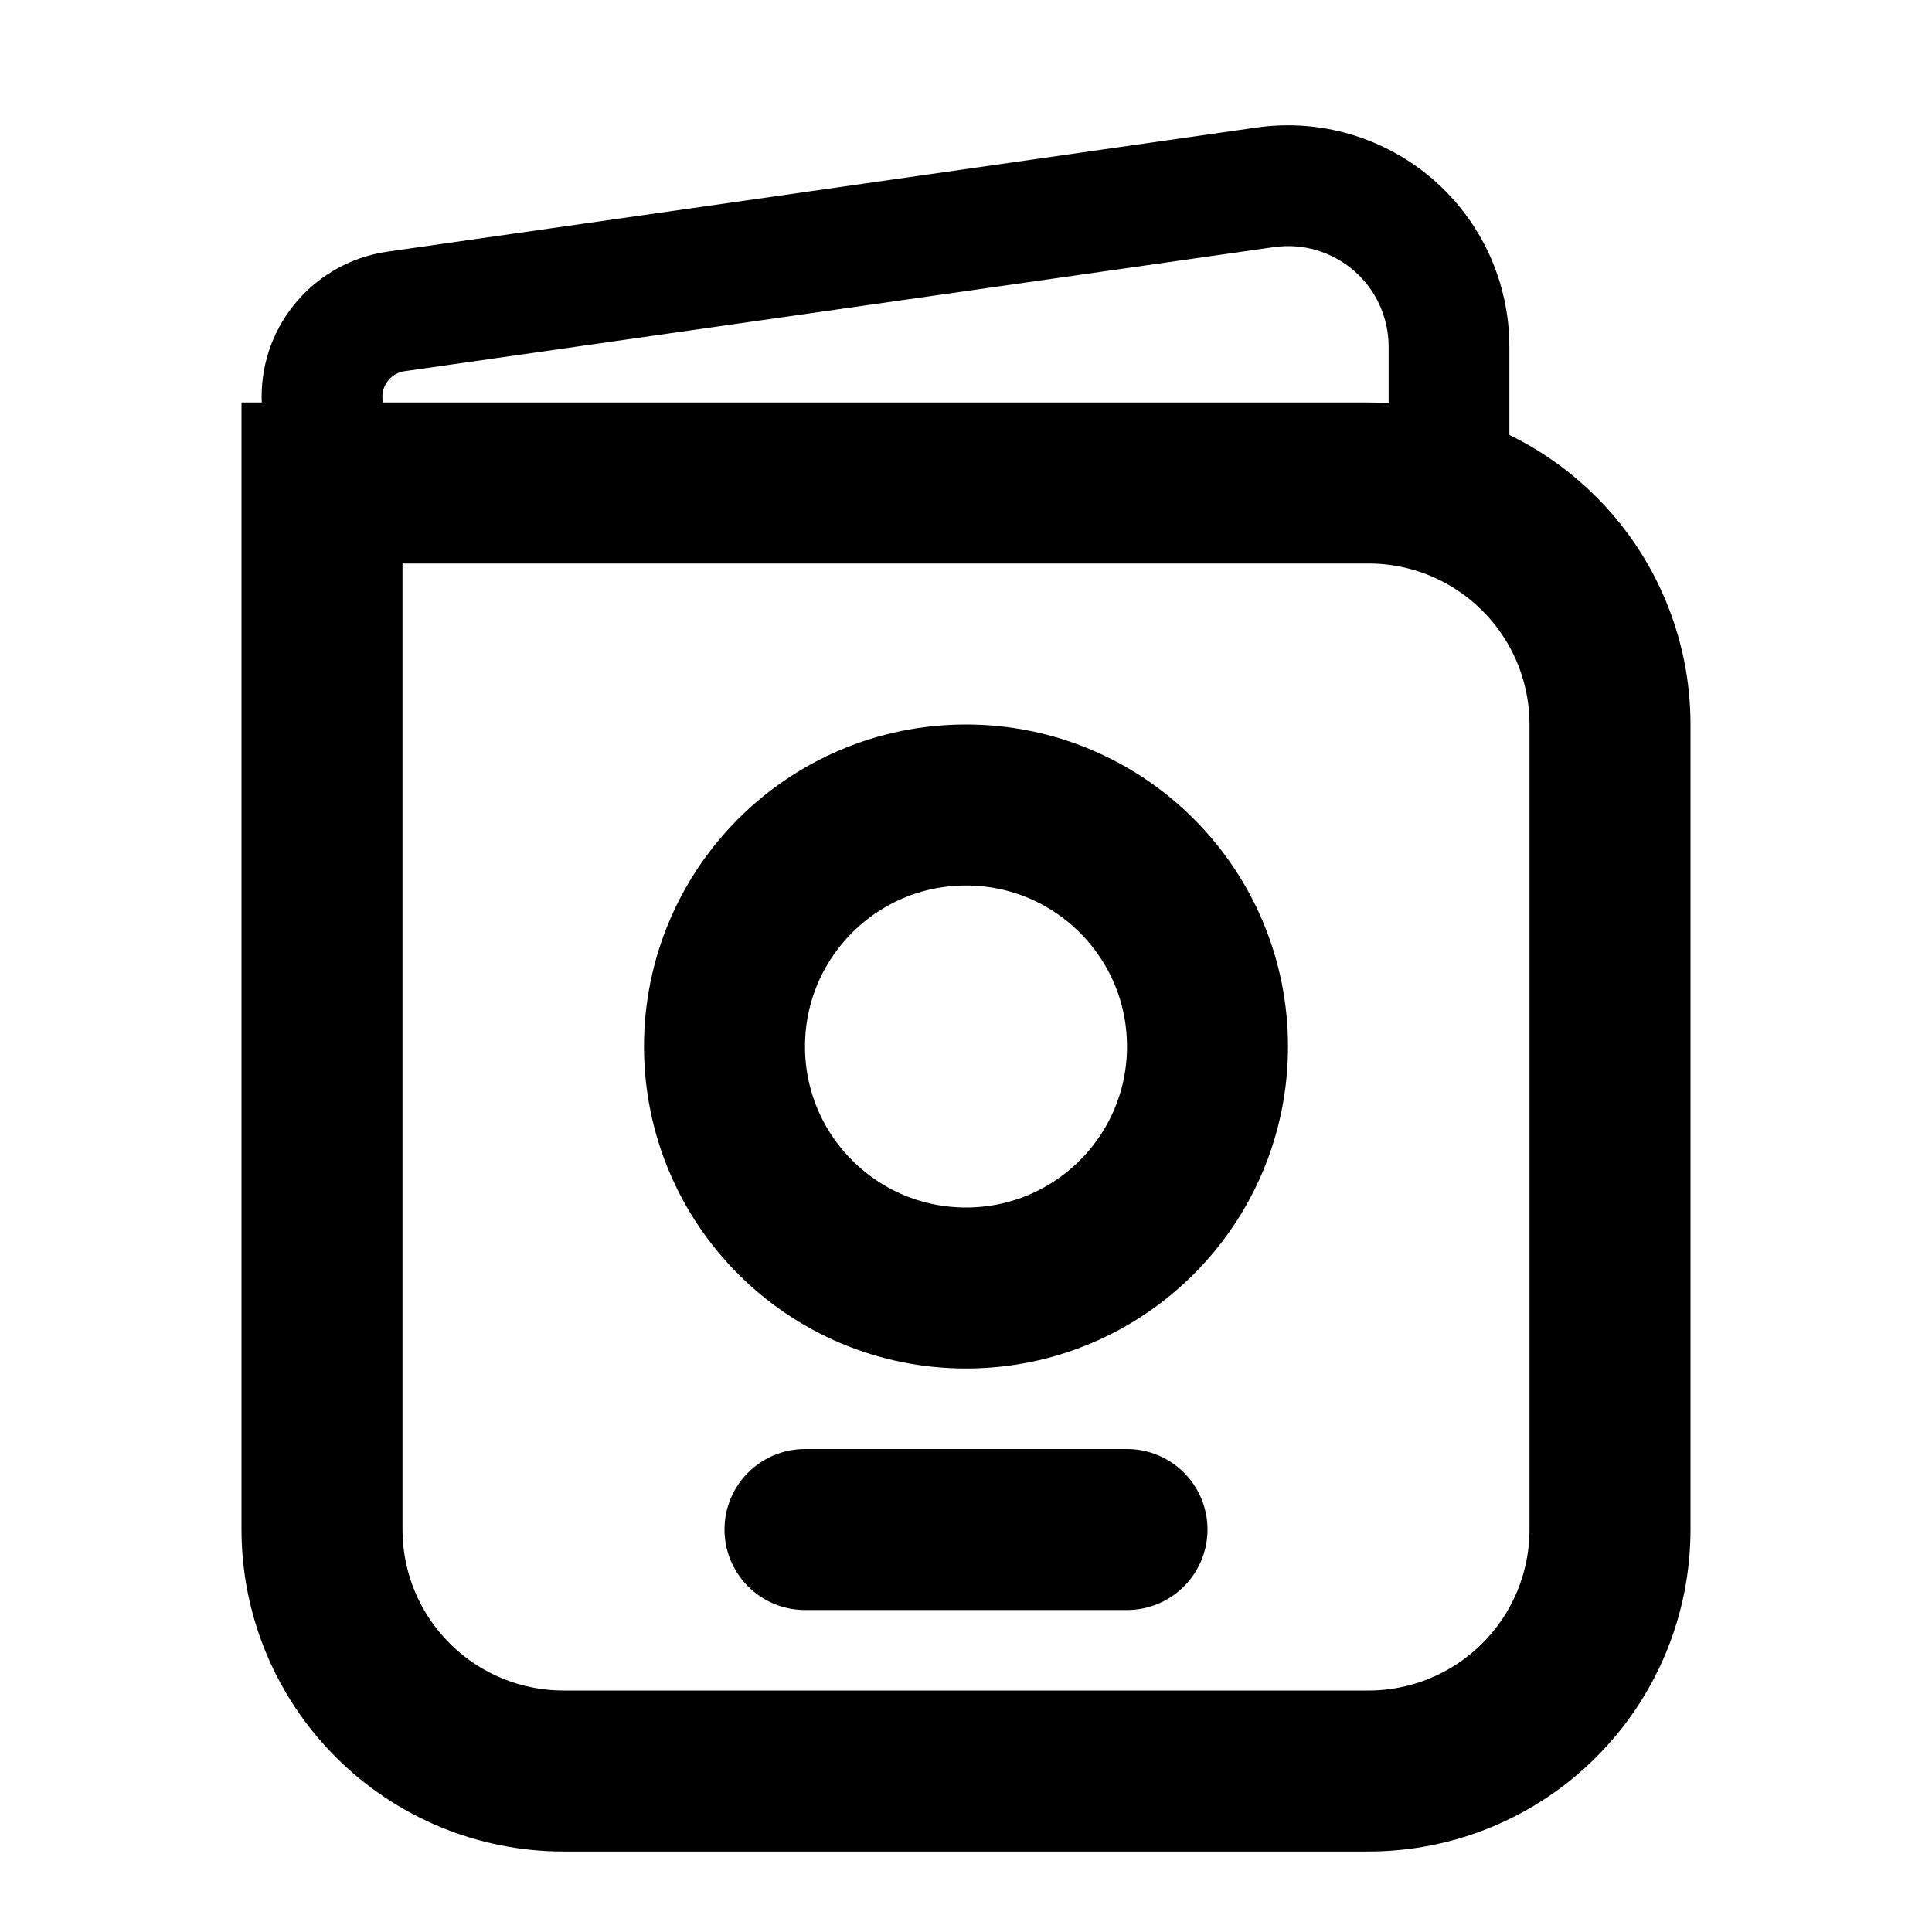 <svg width="24" height="24" viewBox="0 0 24 24" fill="none" xmlns="http://www.w3.org/2000/svg">
  <path
    d="M4 6V19C4 19.796 4.316 20.559 4.879 21.121C5.441 21.684 6.204 22 7 22H17C17.796 22 18.559 21.684 19.121 21.121C19.684 20.559 20 19.796 20 19V9C20 8.204 19.684 7.441 19.121 6.879C18.559 6.316 17.796 6 17 6H4ZM4 6V5"
    stroke="currentColor" stroke-width="2"/>
  <path
    d="M12 16C13.657 16 15 14.657 15 13C15 11.343 13.657 10 12 10C10.343 10 9 11.343 9 13C9 14.657 10.343 16 12 16Z"
    stroke="currentColor" stroke-width="2"/>
  <path
    d="M18 6V6.75H18.75V6H18ZM5.07 6.75H18V5.25H5.071L5.07 6.75ZM18.75 6V4.306H17.25V6H18.75ZM15.611 1.584L4.814 3.126L5.026 4.611L15.823 3.07L15.611 1.584ZM4.814 3.126C4.38 3.188 3.982 3.404 3.695 3.736C3.407 4.067 3.249 4.491 3.25 4.93H4.75C4.75 4.853 4.778 4.778 4.828 4.719C4.879 4.661 4.949 4.622 5.026 4.611L4.814 3.126ZM18.75 4.306C18.75 3.912 18.665 3.523 18.502 3.164C18.338 2.806 18.099 2.487 17.802 2.229C17.504 1.971 17.154 1.78 16.776 1.668C16.398 1.557 16.001 1.528 15.611 1.584L15.823 3.07C16 3.045 16.181 3.057 16.353 3.107C16.524 3.158 16.683 3.245 16.819 3.362C16.954 3.479 17.063 3.624 17.137 3.787C17.211 3.95 17.25 4.127 17.25 4.306H18.75ZM5.071 5.25C5.029 5.25 4.987 5.242 4.948 5.226C4.909 5.21 4.874 5.186 4.844 5.156C4.814 5.126 4.79 5.091 4.774 5.052C4.758 5.013 4.75 4.972 4.75 4.93H3.25C3.25 5.169 3.297 5.405 3.388 5.626C3.48 5.847 3.614 6.048 3.783 6.217C3.952 6.386 4.153 6.52 4.374 6.612C4.595 6.703 4.831 6.75 5.07 6.75L5.071 5.25Z"
    fill="currentColor"/>
  <path d="M10 19H14" stroke="currentColor" stroke-width="2" stroke-linecap="round"/>
</svg>
